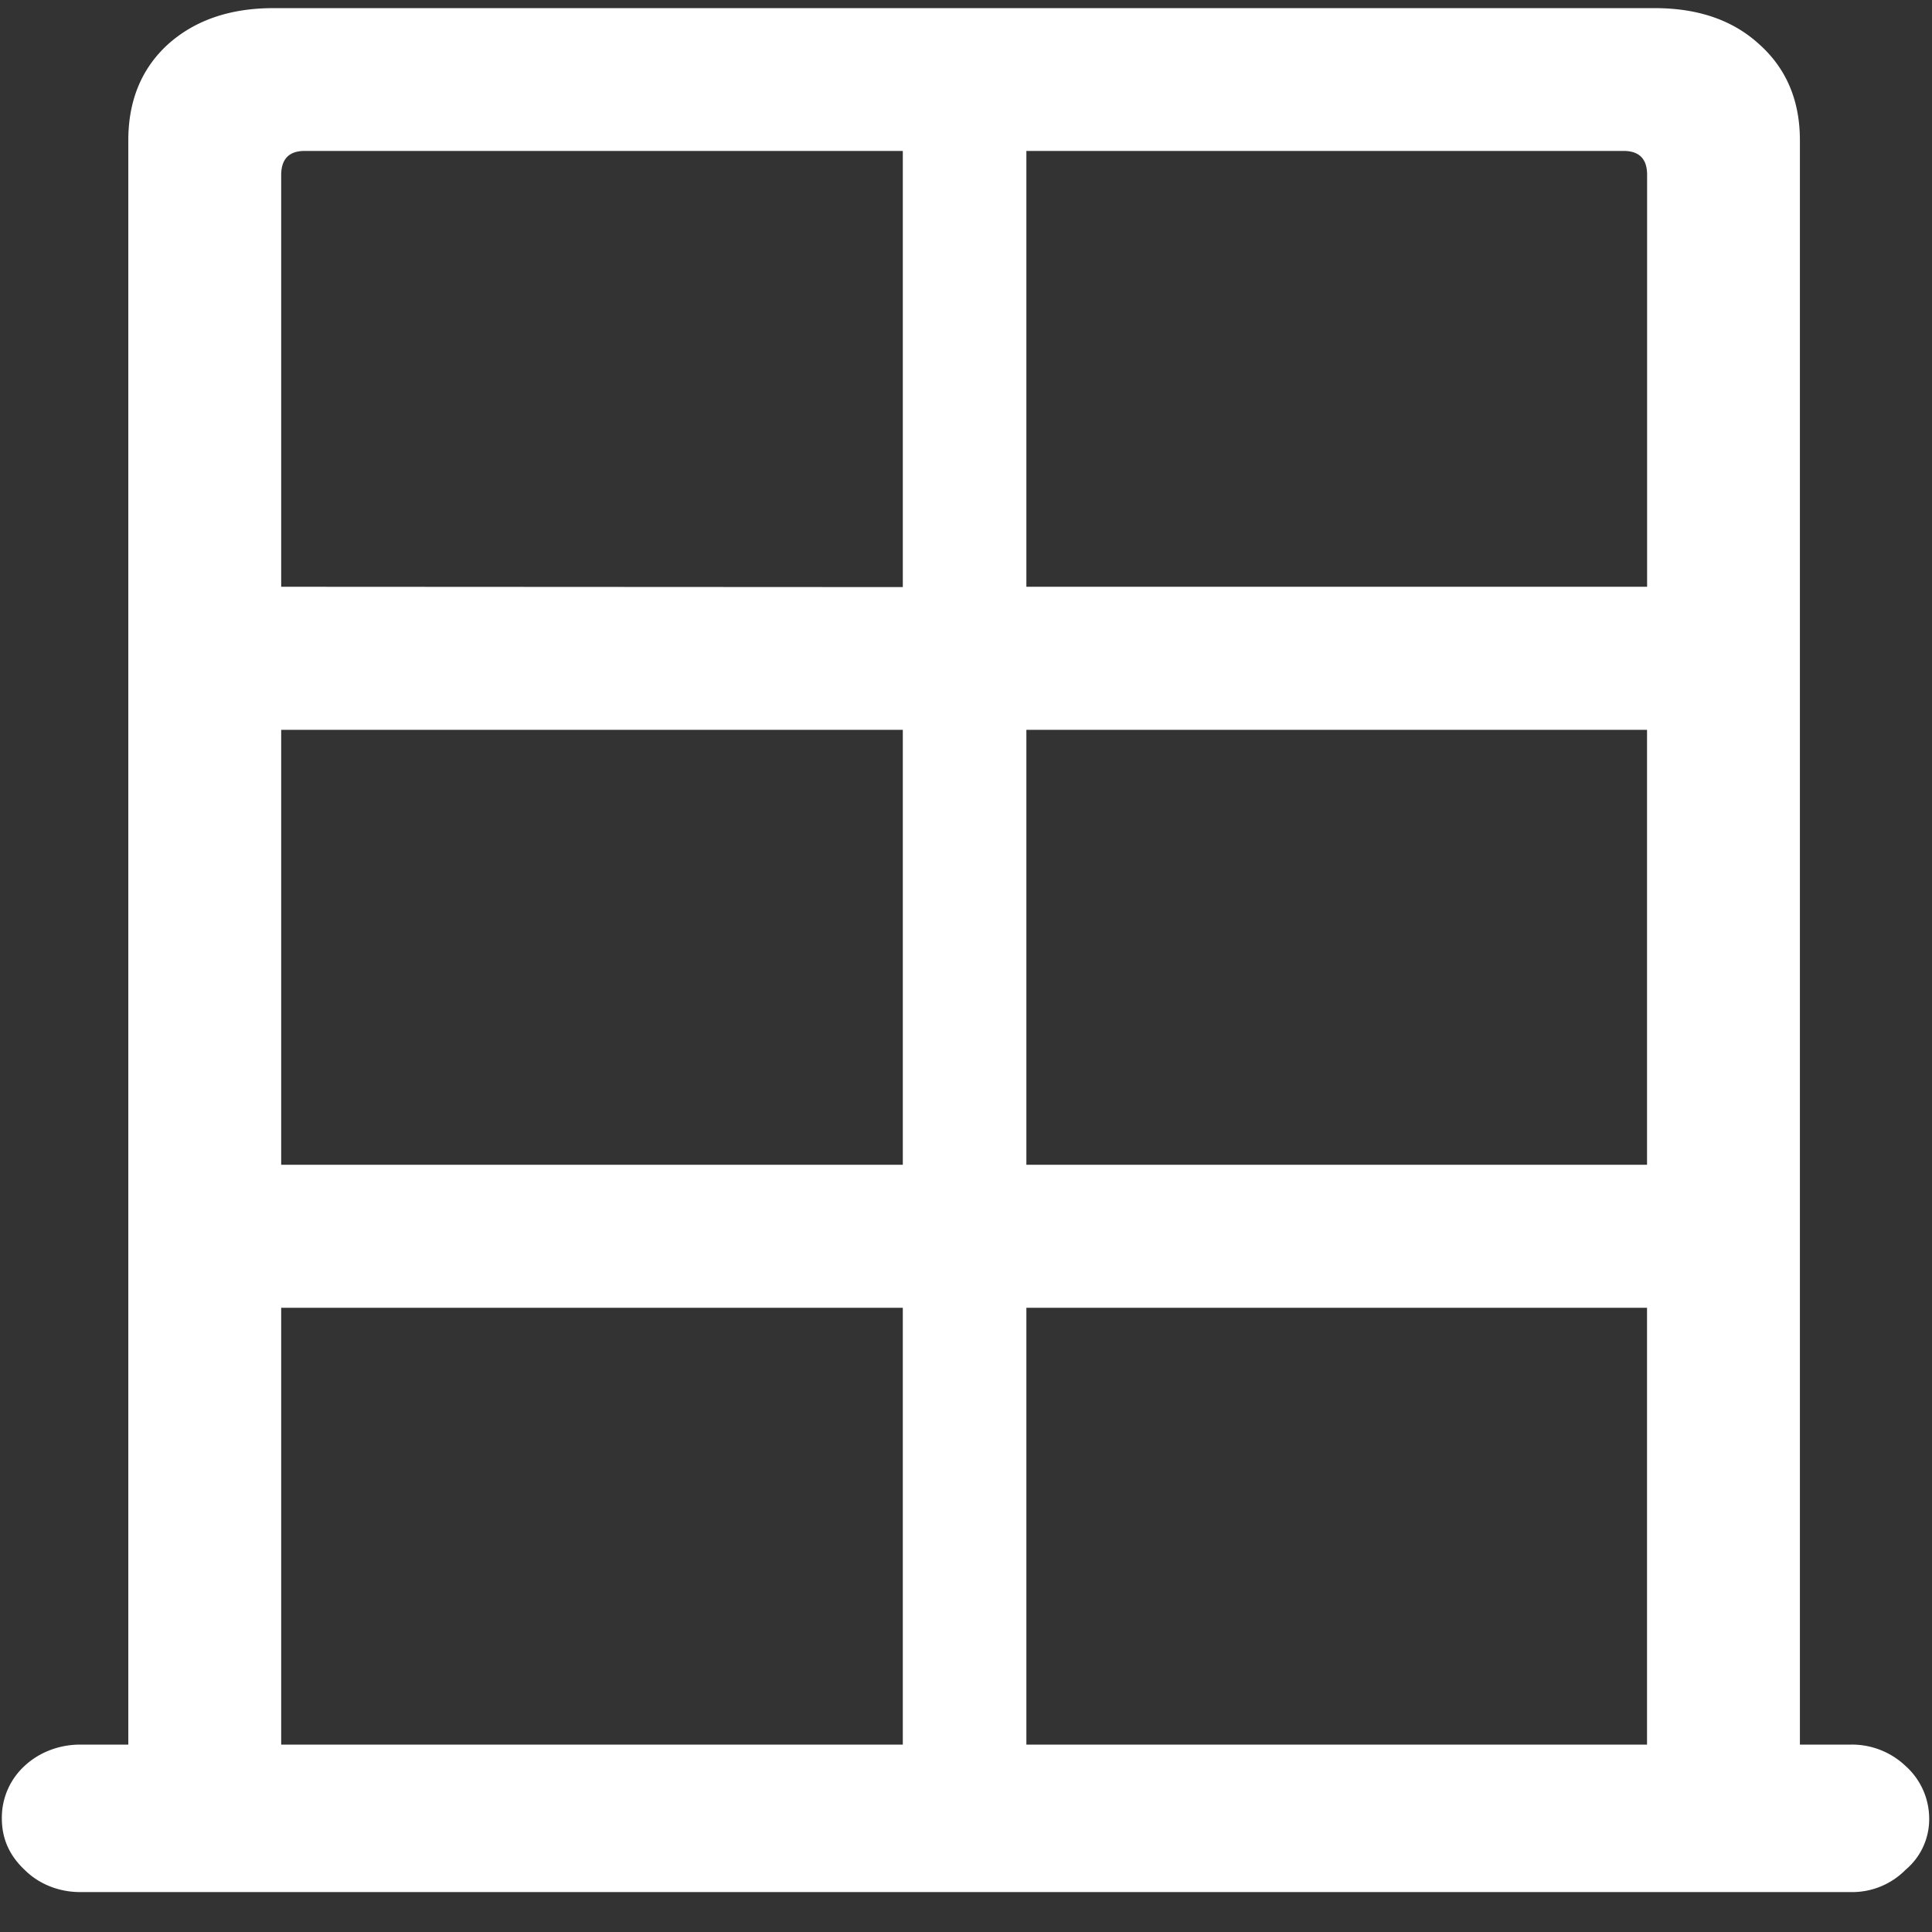 <svg xmlns="http://www.w3.org/2000/svg" width="24" height="24"><rect width="100%" height="100%" fill="#333333" stroke="none"/><path style="stroke:none;fill-rule:nonzero;fill:#fff;fill-opacity:1" d="M.023 22.59c0 .25.094.46.282.637.18.18.43.277.691.277h21.996a.931.931 0 0 0 .68-.277.819.819 0 0 0 .293-.637.878.878 0 0 0-.293-.652.966.966 0 0 0-.68-.266h-.633V1.742c0-.492-.168-.89-.504-1.191-.328-.301-.761-.45-1.3-.45H3.398c-.539 0-.976.149-1.312.45-.328.3-.492.699-.492 1.191v19.93H.996c-.258 0-.508.094-.691.265a.872.872 0 0 0-.282.653Zm3.47-.918v-5.426h7.722v5.426Zm0-7.203V9.066h7.722v5.403Zm0-7.18V2.176c0-.2.097-.301.292-.301h7.43v5.418Zm9.257 14.383v-5.426h7.71v5.426Zm0-7.203V9.066h7.71v5.403Zm0-7.18V1.875h7.418c.195 0 .293.098.293.297v5.117Zm0 0"/></svg>